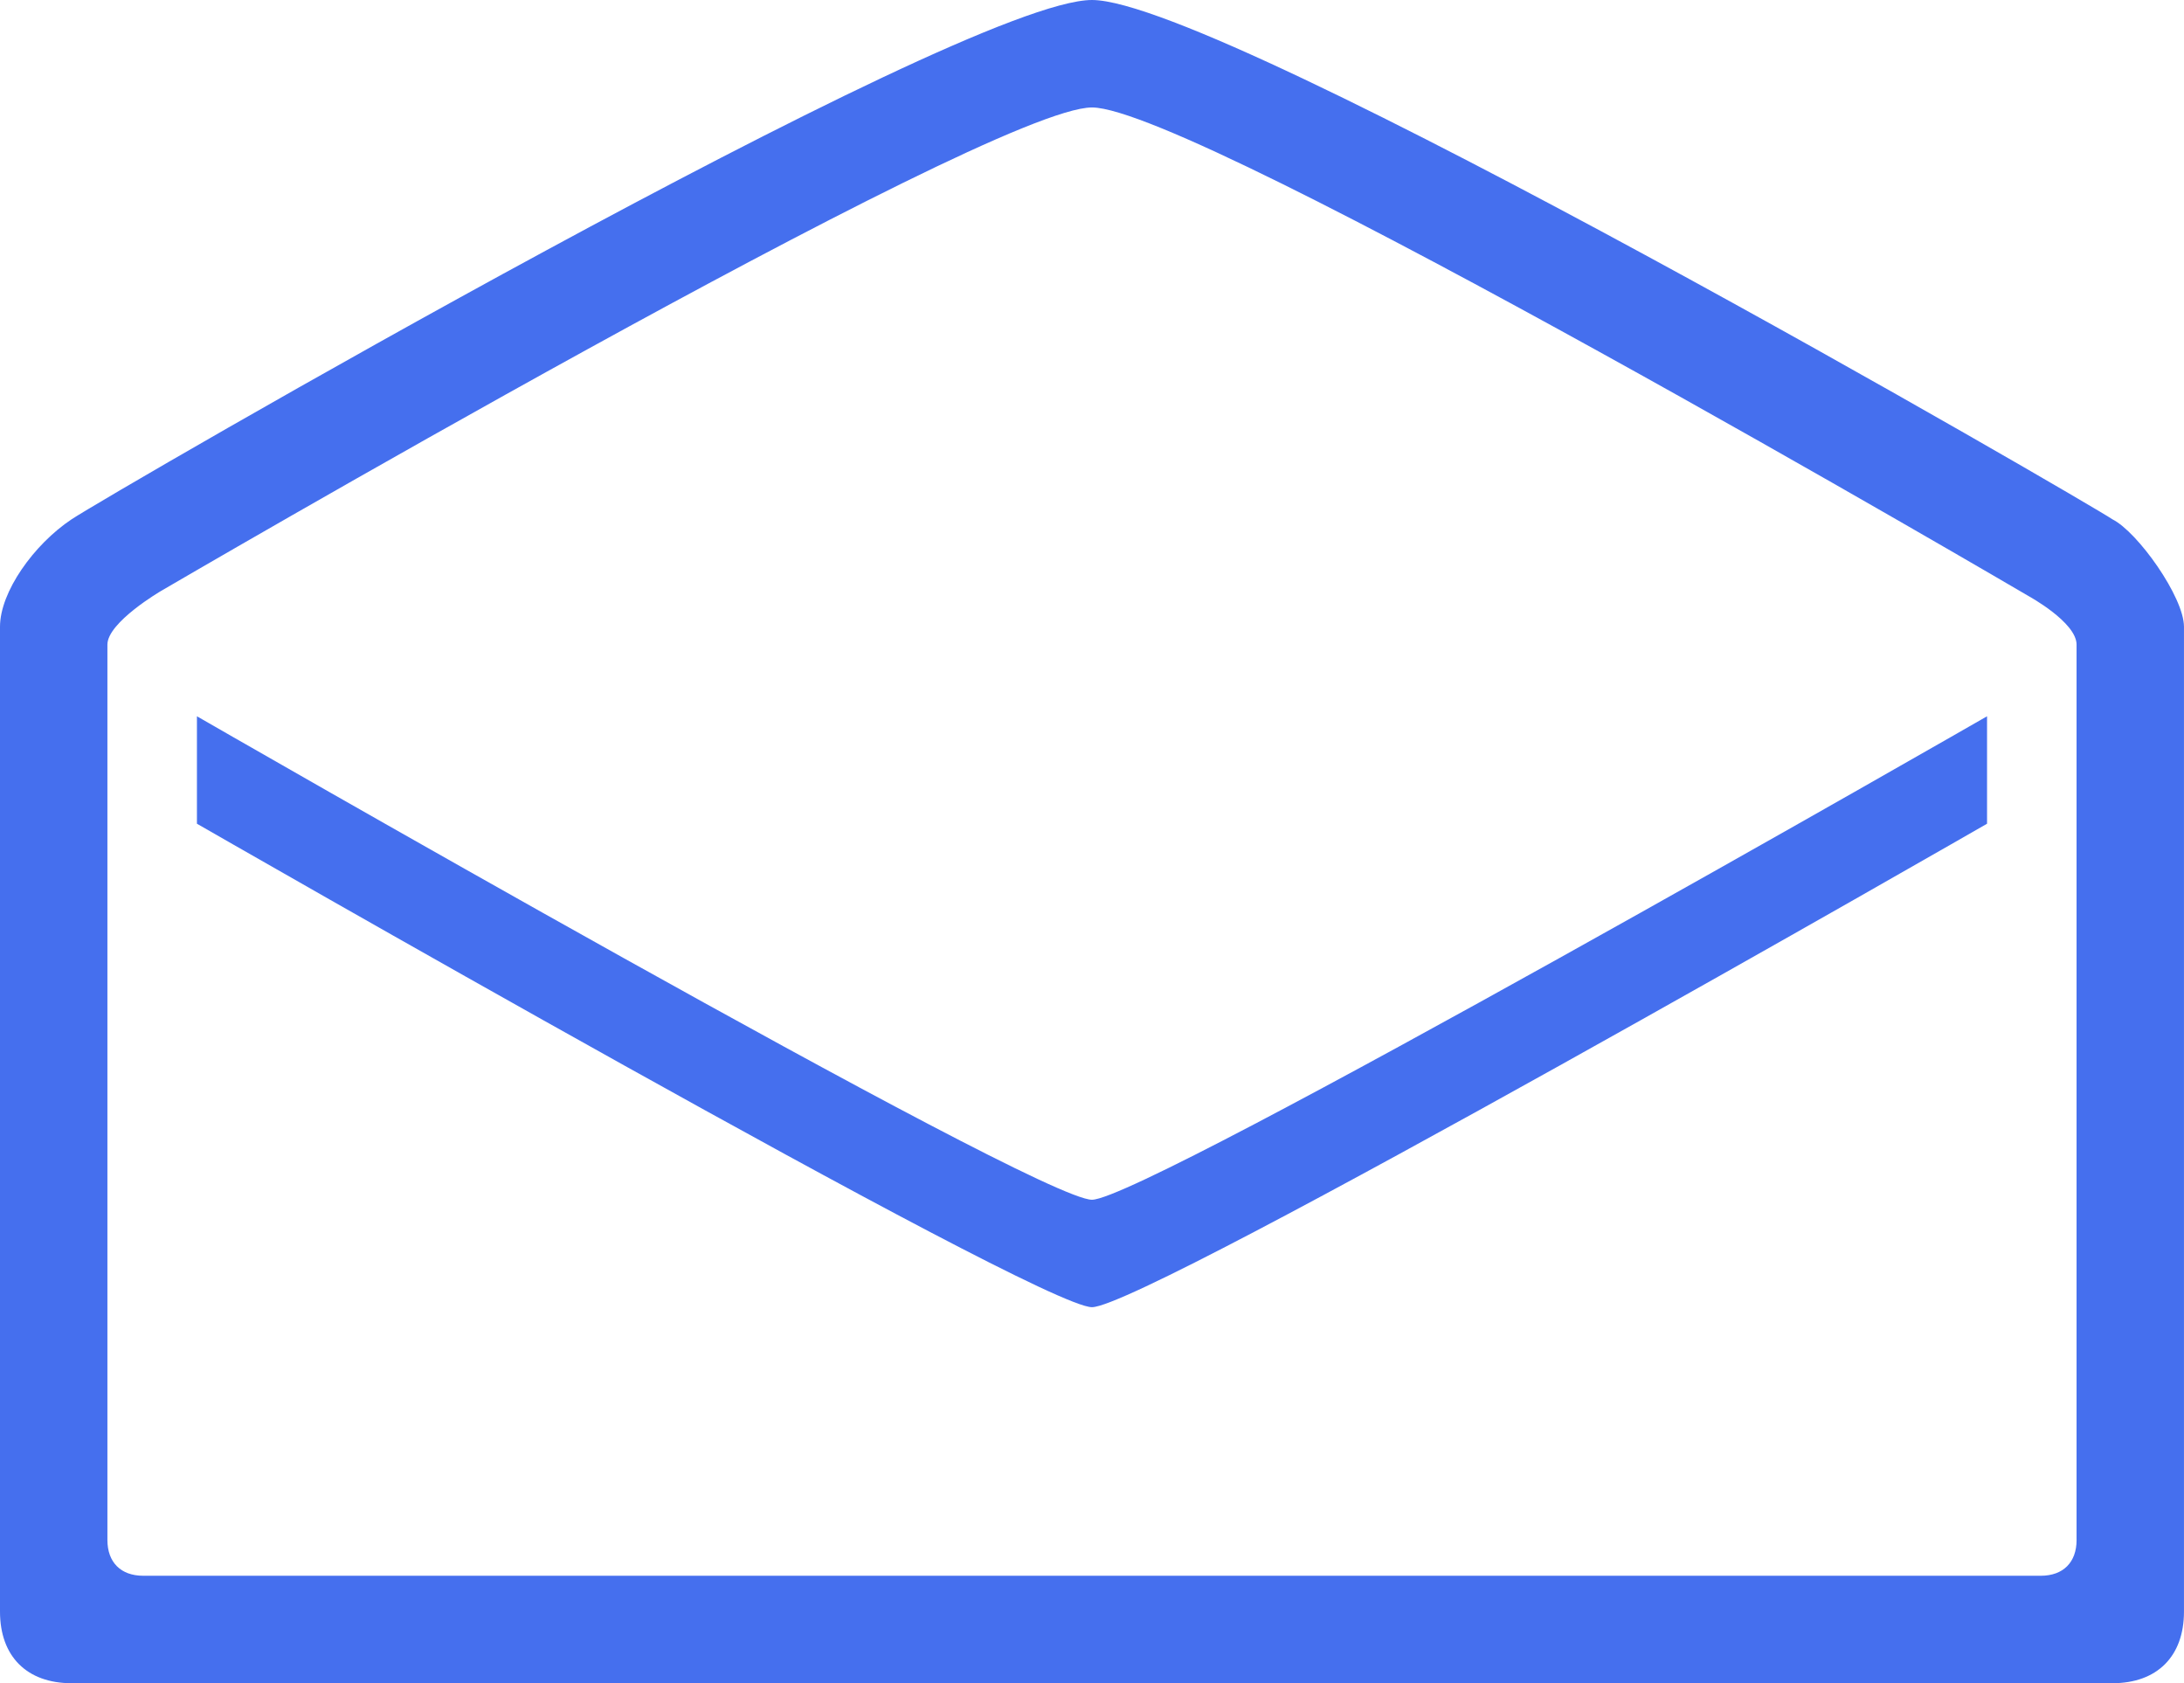 <?xml version="1.0" encoding="utf-8"?>
<!-- Generator: Adobe Illustrator 16.0.4, SVG Export Plug-In . SVG Version: 6.00 Build 0)  -->
<!DOCTYPE svg PUBLIC "-//W3C//DTD SVG 1.1//EN" "http://www.w3.org/Graphics/SVG/1.1/DTD/svg11.dtd">
<svg version="1.1" id="Layer_1" xmlns="http://www.w3.org/2000/svg" xmlns:xlink="http://www.w3.org/1999/xlink" x="0px" y="0px"
	 width="100px" height="77.05px" viewBox="0 0 100 77.05" enable-background="new 0 0 100 77.05" xml:space="preserve">
<path fill="#456FEE" d="M9.017,32.788v4.918c0,0,38.51,22.131,40.982,22.131c2.476,0,40.983-22.131,40.983-22.131v-4.918
	c0,0-38.547,22.131-40.983,22.131C47.447,54.919,9.017,32.788,9.017,32.788z"/>
<path fill="#456FEE" d="M96.721,23.771C95.91,23.191,56.033,0,49.999,0c-6.03,0-44.98,22.611-46.721,23.771
	C1.539,24.93,0,27.103,0,28.689v45.083c0,2.049,1.229,3.278,3.278,3.278h93.443c2.049,0,3.278-1.229,3.278-3.278V28.689
	C100,27.335,97.88,24.351,96.721,23.771z M95.082,70.492c0,1.024-0.613,1.639-1.641,1.639H6.558c-1.024,0-1.64-0.613-1.64-1.639
	V29.508c0-1.024,2.459-2.459,2.459-2.459s37.867-22.13,42.622-22.13c4.756,0,42.883,22.366,42.883,22.366s2.199,1.199,2.199,2.224
	V70.492z"/>
</svg>
